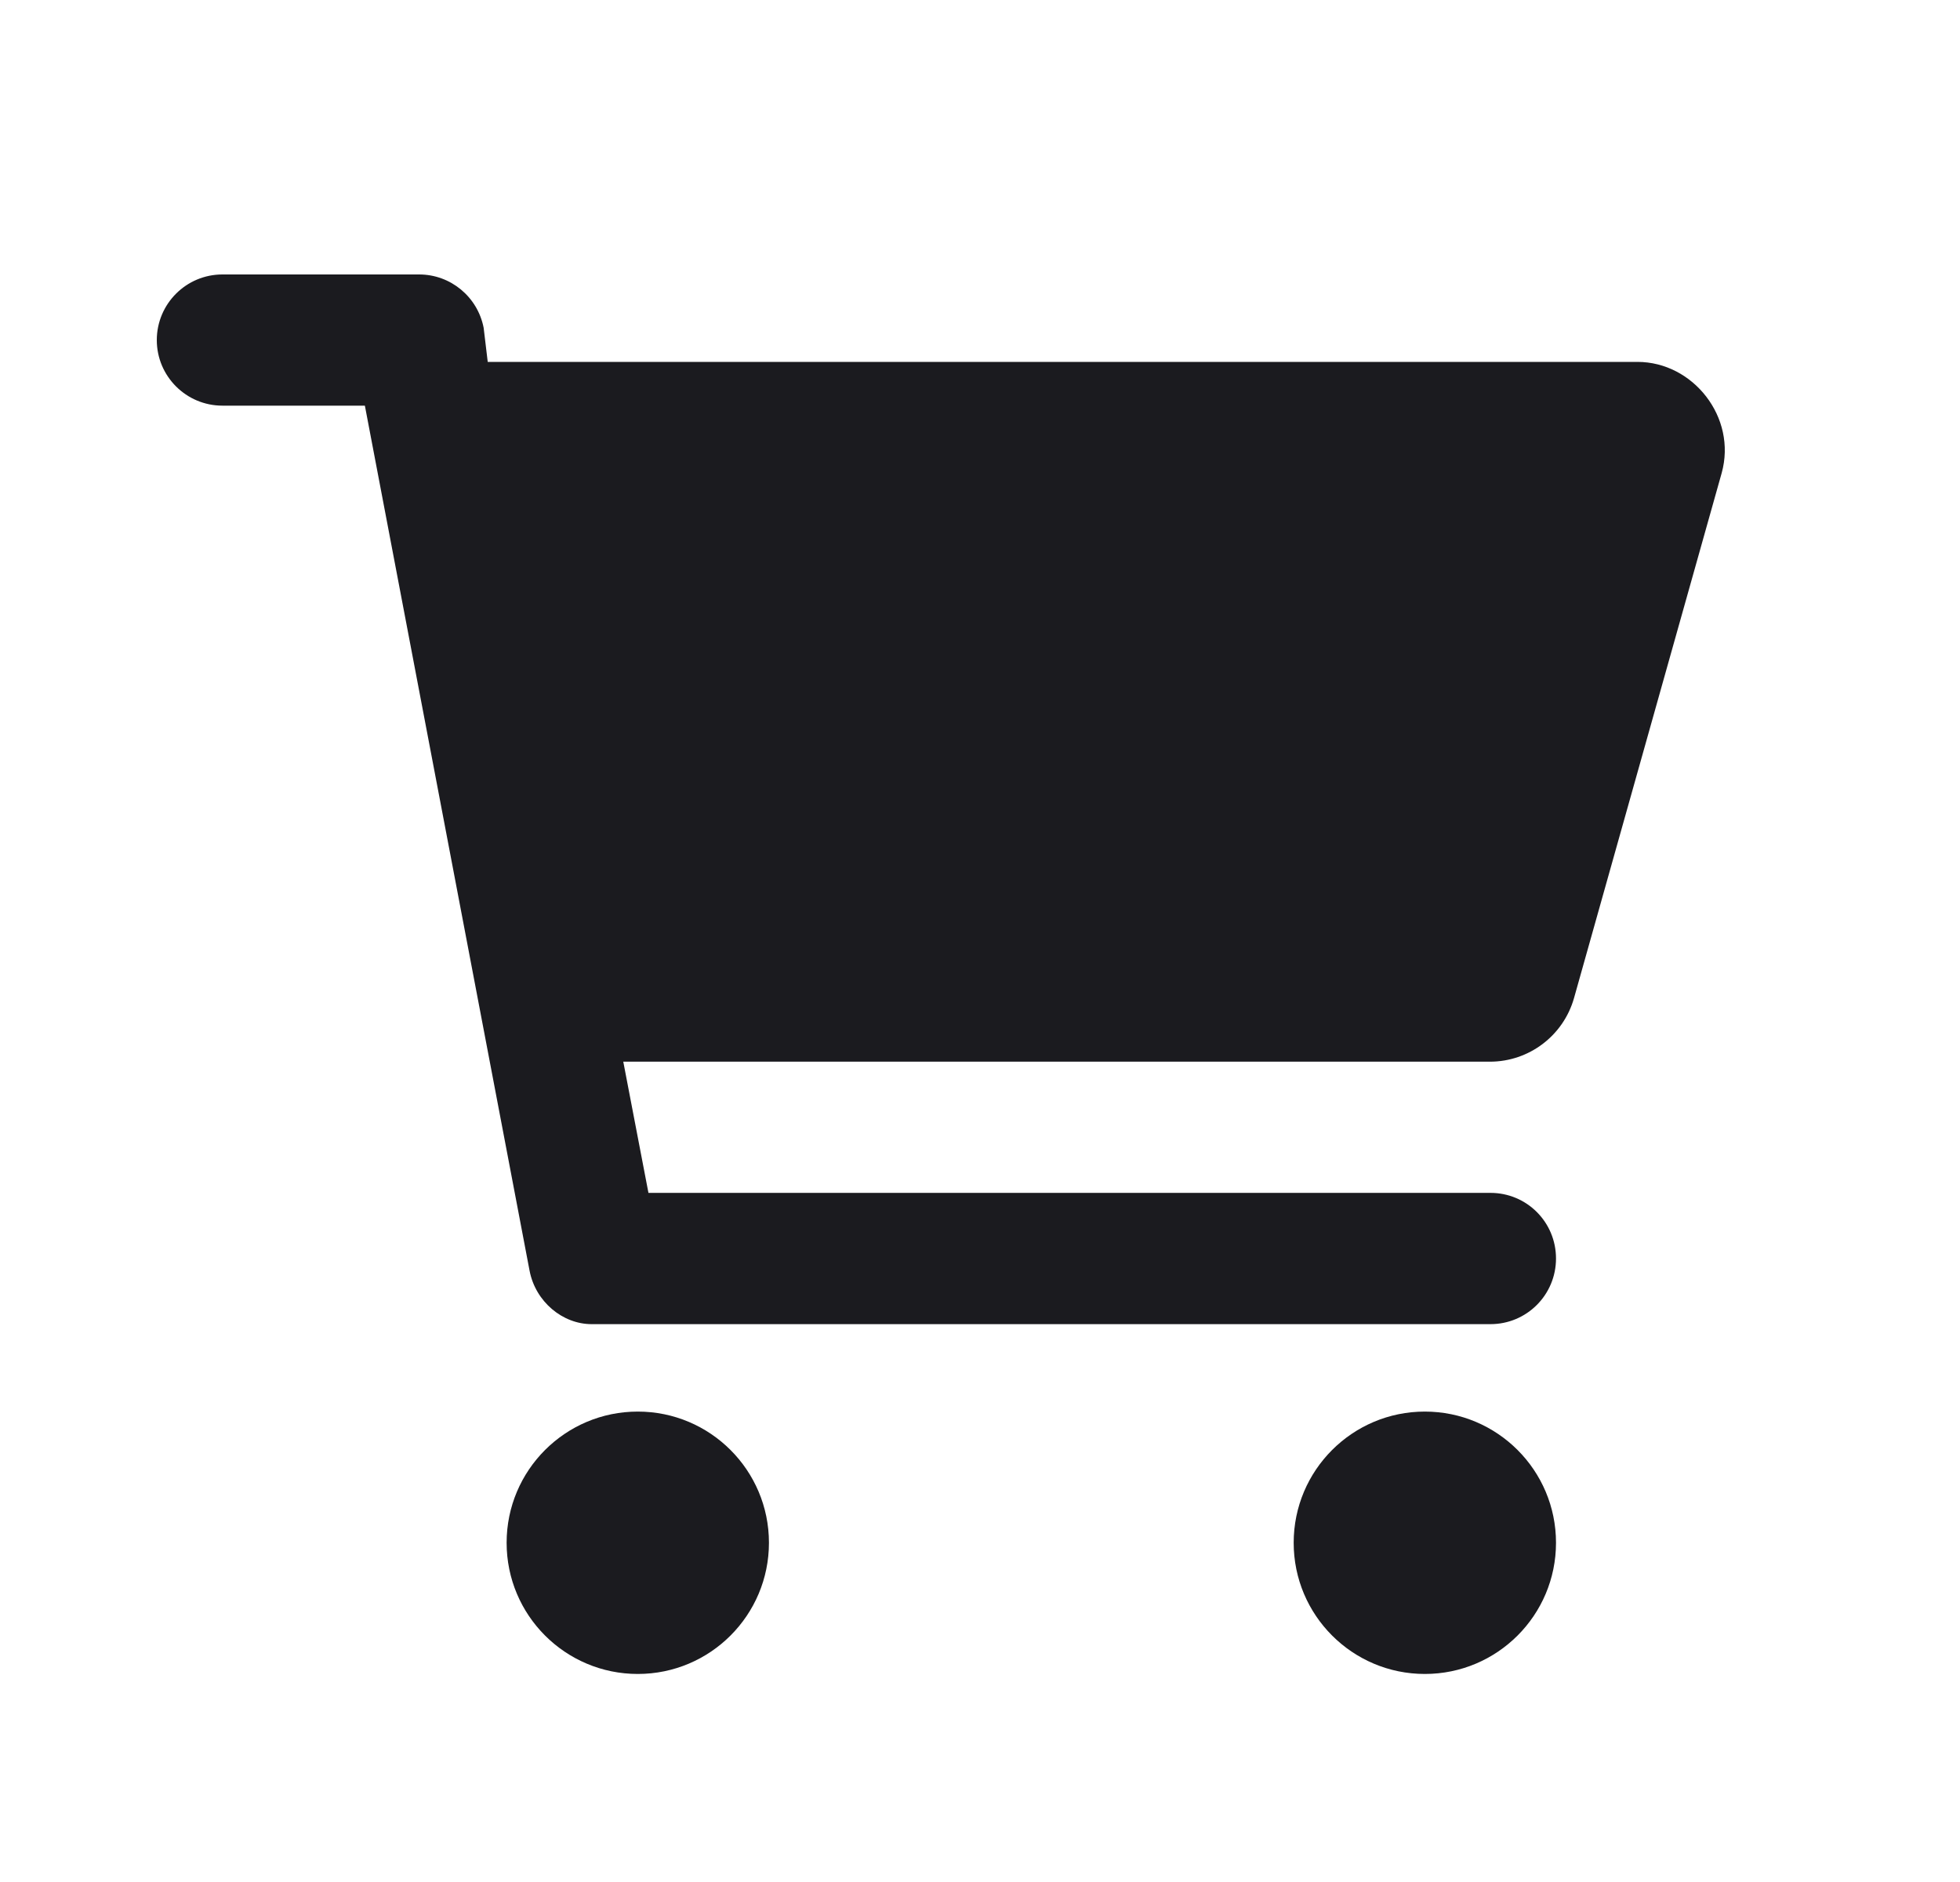 <svg width="25" height="24" viewBox="0 0 25 24" fill="none" xmlns="http://www.w3.org/2000/svg">
<path d="M5.346 3.5C5.747 3.5 6.092 3.785 6.169 4.18L6.221 4.615H20.886C21.594 4.615 22.158 5.321 21.96 6.033L20.077 12.727C19.941 13.208 19.502 13.539 19.004 13.539H7.95L8.271 15.212H19.011C19.474 15.212 19.847 15.585 19.847 16.049C19.847 16.512 19.474 16.886 19.011 16.886H7.546C7.176 16.886 6.831 16.6 6.755 16.206L4.654 5.173H2.837C2.375 5.173 2 4.798 2 4.337C2 3.875 2.375 3.5 2.837 3.5H5.346ZM6.462 19.674C6.462 18.75 7.211 18.001 8.135 18.001C9.059 18.001 9.808 18.75 9.808 19.674C9.808 20.598 9.059 21.347 8.135 21.347C7.211 21.347 6.462 20.598 6.462 19.674ZM19.847 19.674C19.847 20.598 19.098 21.347 18.174 21.347C17.25 21.347 16.501 20.598 16.501 19.674C16.501 18.75 17.25 18.001 18.174 18.001C19.098 18.001 19.847 18.75 19.847 19.674Z" fill="#1B1B1F"/>
</svg>
